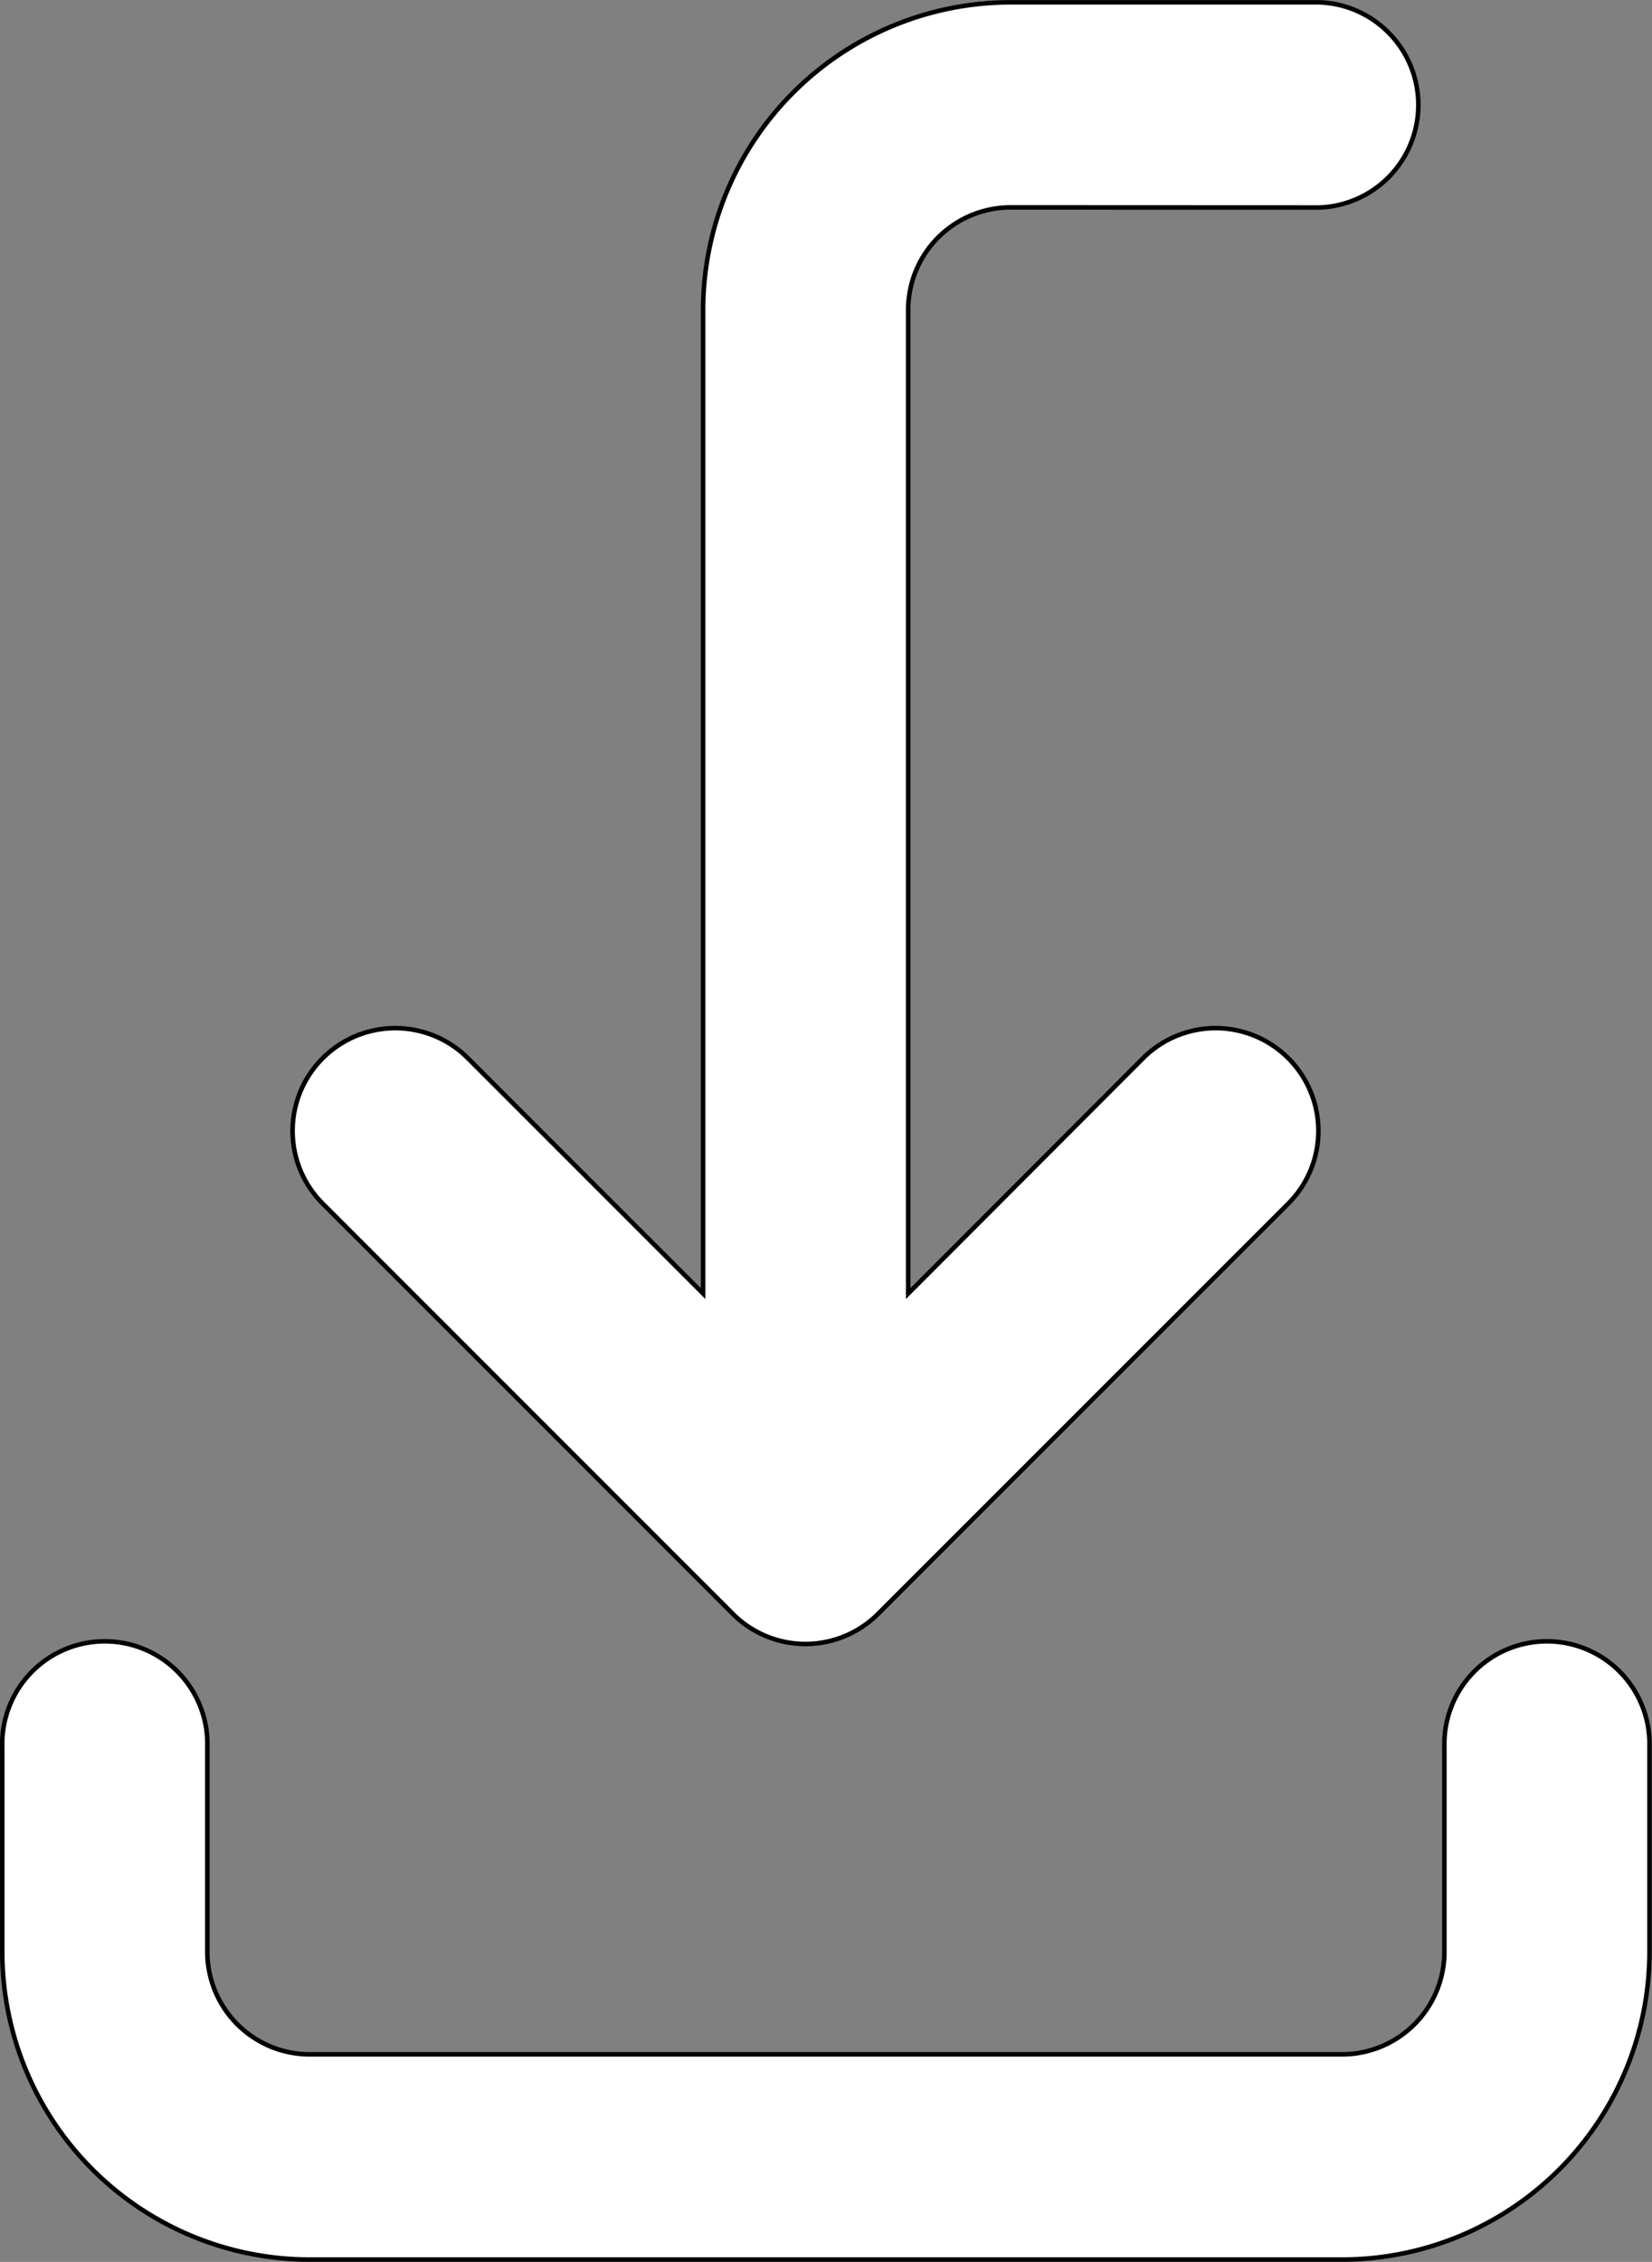 <svg xmlns="http://www.w3.org/2000/svg" width="25.528" height="34.931" viewBox="0 0 25.528 34.931">
  <rect x="0" y="0" width="25.528" height="34.931" fill="#808080" stroke="none"/>
  <g id="Groupe_21" data-name="Groupe 21" transform="translate(0.035 0.035)">
    <path id="Icon_fa-solid-arrow-turn-up" data-name="Icon fa-solid-arrow-turn-up" d="M1.585,22.183a1.585,1.585,0,0,0,0,3.169H6.338A4.755,4.755,0,0,0,11.092,20.6V5.411l3.635,3.635A1.586,1.586,0,1,0,16.97,6.8L10.632.464a1.587,1.587,0,0,0-2.243,0L2.05,6.8A1.586,1.586,0,0,0,4.293,9.046l3.63-3.635V20.6a1.583,1.583,0,0,1-1.585,1.585Z" transform="translate(21.922 25.353) rotate(180)" fill="#fff" stroke="#000" stroke-width="0.07"/>
    <path id="Icon_fa-solid-arrow-right-from-bracket" data-name="Icon fa-solid-arrow-right-from-bracket" d="M7.923,3.169A1.585,1.585,0,1,0,7.923,0H4.754A4.755,4.755,0,0,0,0,4.754V20.7a4.755,4.755,0,0,0,4.754,4.754H7.923a1.585,1.585,0,1,0,0-3.169H4.754A1.583,1.583,0,0,1,3.169,20.7V4.754A1.583,1.583,0,0,1,4.754,3.169Z" transform="translate(0 34.86) rotate(-90)" fill="#fff" stroke="#000" stroke-width="0.07"/>
  </g>
</svg>
